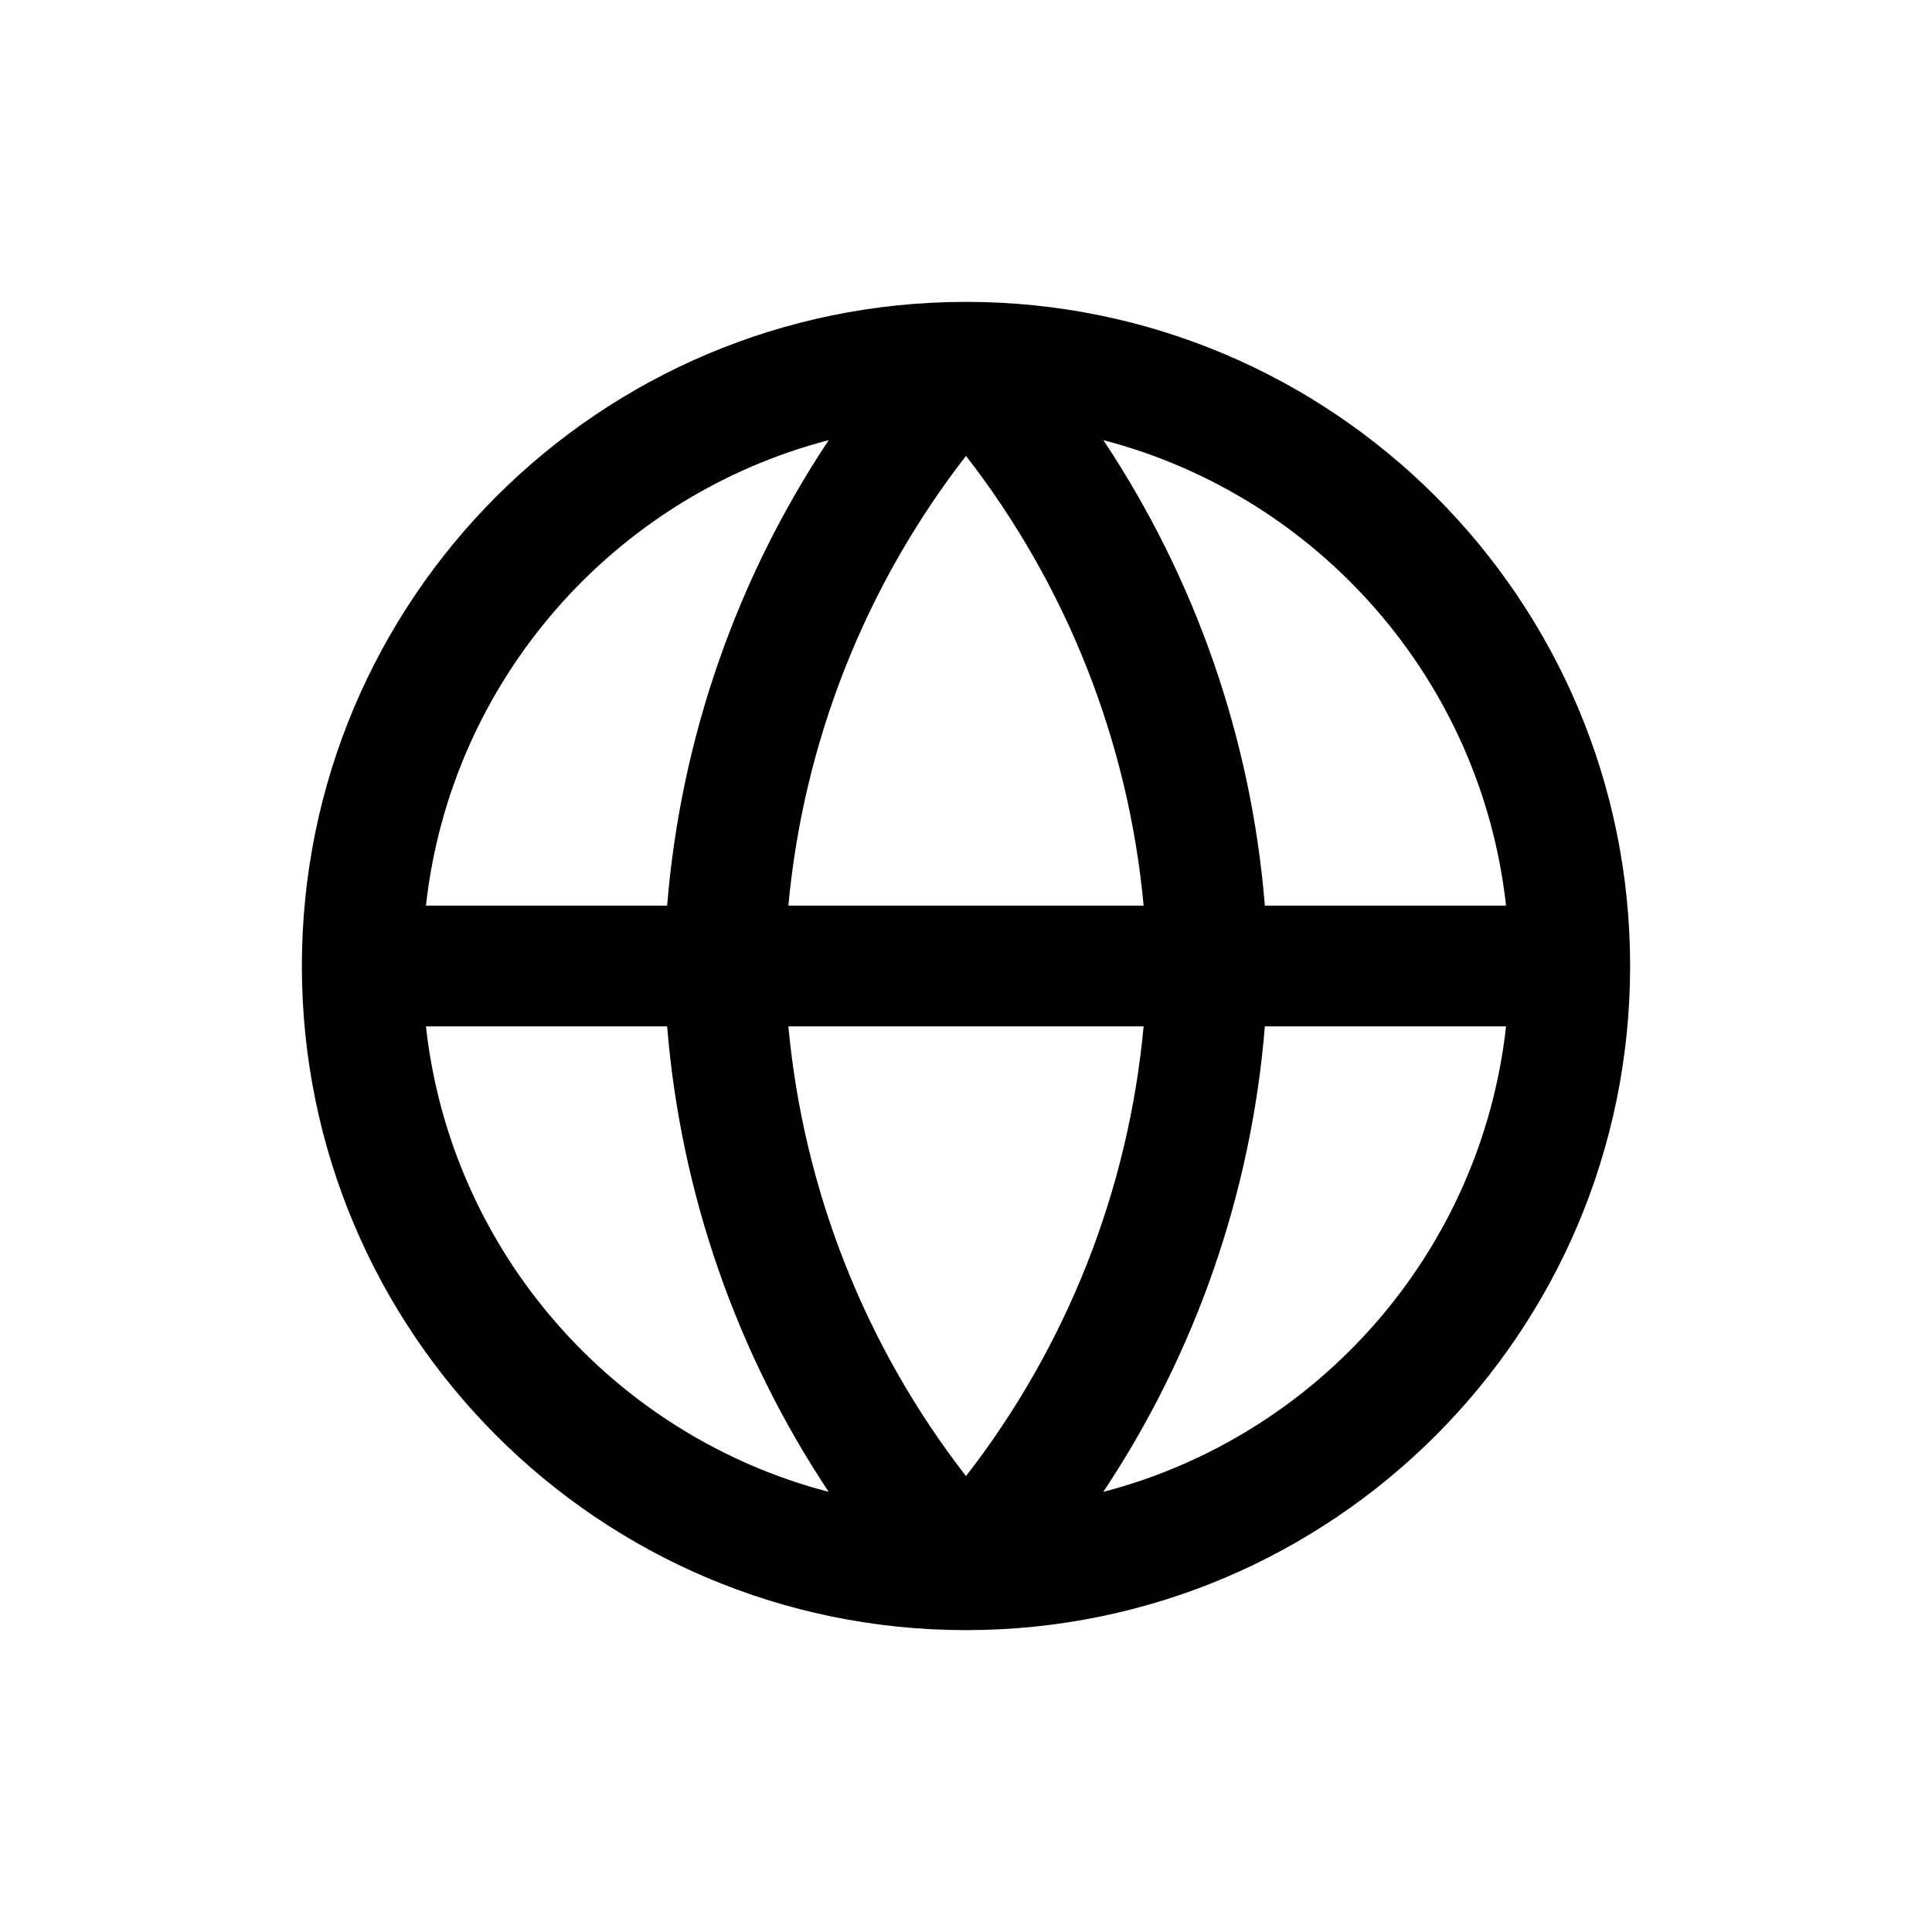 <svg xmlns="http://www.w3.org/2000/svg" viewBox="0 0 32 32">
    <path fill-rule="evenodd" d="M16.003 27C22.077 26.998 27 22.074 27 16c0-6.075-4.925-11-11-11C9.925 5 5 9.925 5 16c0 6.073 4.922 10.997 10.994 11h.009zM13.726 7.29C10.169 8.216 7.468 11.263 7.055 15h3.995c.224-2.763 1.149-5.416 2.676-7.71zm4.549 0C19.801 9.584 20.726 12.237 20.95 15h3.995c-.413-3.737-3.114-6.784-6.671-7.71zM18.942 15C18.691 12.287 17.67 9.702 16 7.551 14.33 9.702 13.309 12.287 13.058 15h5.885zm-5.885 2h5.885c-.251 2.713-1.273 5.298-2.942 7.449-1.67-2.151-2.691-4.736-2.942-7.449zm-2.007 0H7.055c.413 3.737 3.114 6.784 6.671 7.71-1.527-2.295-2.451-4.947-2.676-7.71zm7.224 7.71c1.527-2.295 2.451-4.947 2.676-7.71h3.995c-.413 3.737-3.114 6.784-6.671 7.71z" clip-rule="evenodd"/>
</svg>
